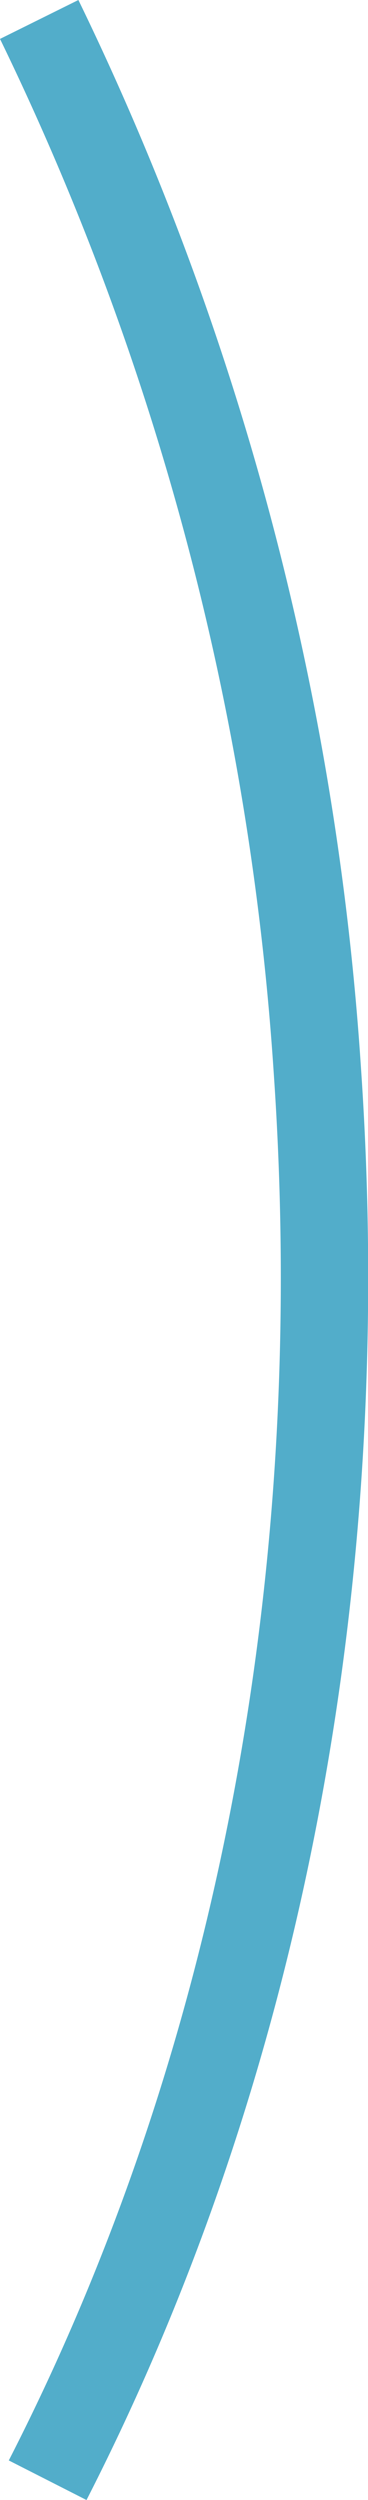 <svg xmlns="http://www.w3.org/2000/svg" viewBox="0 0 10.89 73.87"><defs><style>.cls-1{fill:#52adca;}</style></defs><title>svg21+</title><g id="Слой_2" data-name="Слой 2"><path class="cls-1" d="M2.56,73.87.26,72.7c6.15-12,8.86-26.21,7.84-41A82.18,82.18,0,0,0,0,1.15L2.32,0a84.79,84.79,0,0,1,8.36,31.52C11.73,46.77,8.93,61.42,2.56,73.87Z"/></g></svg>